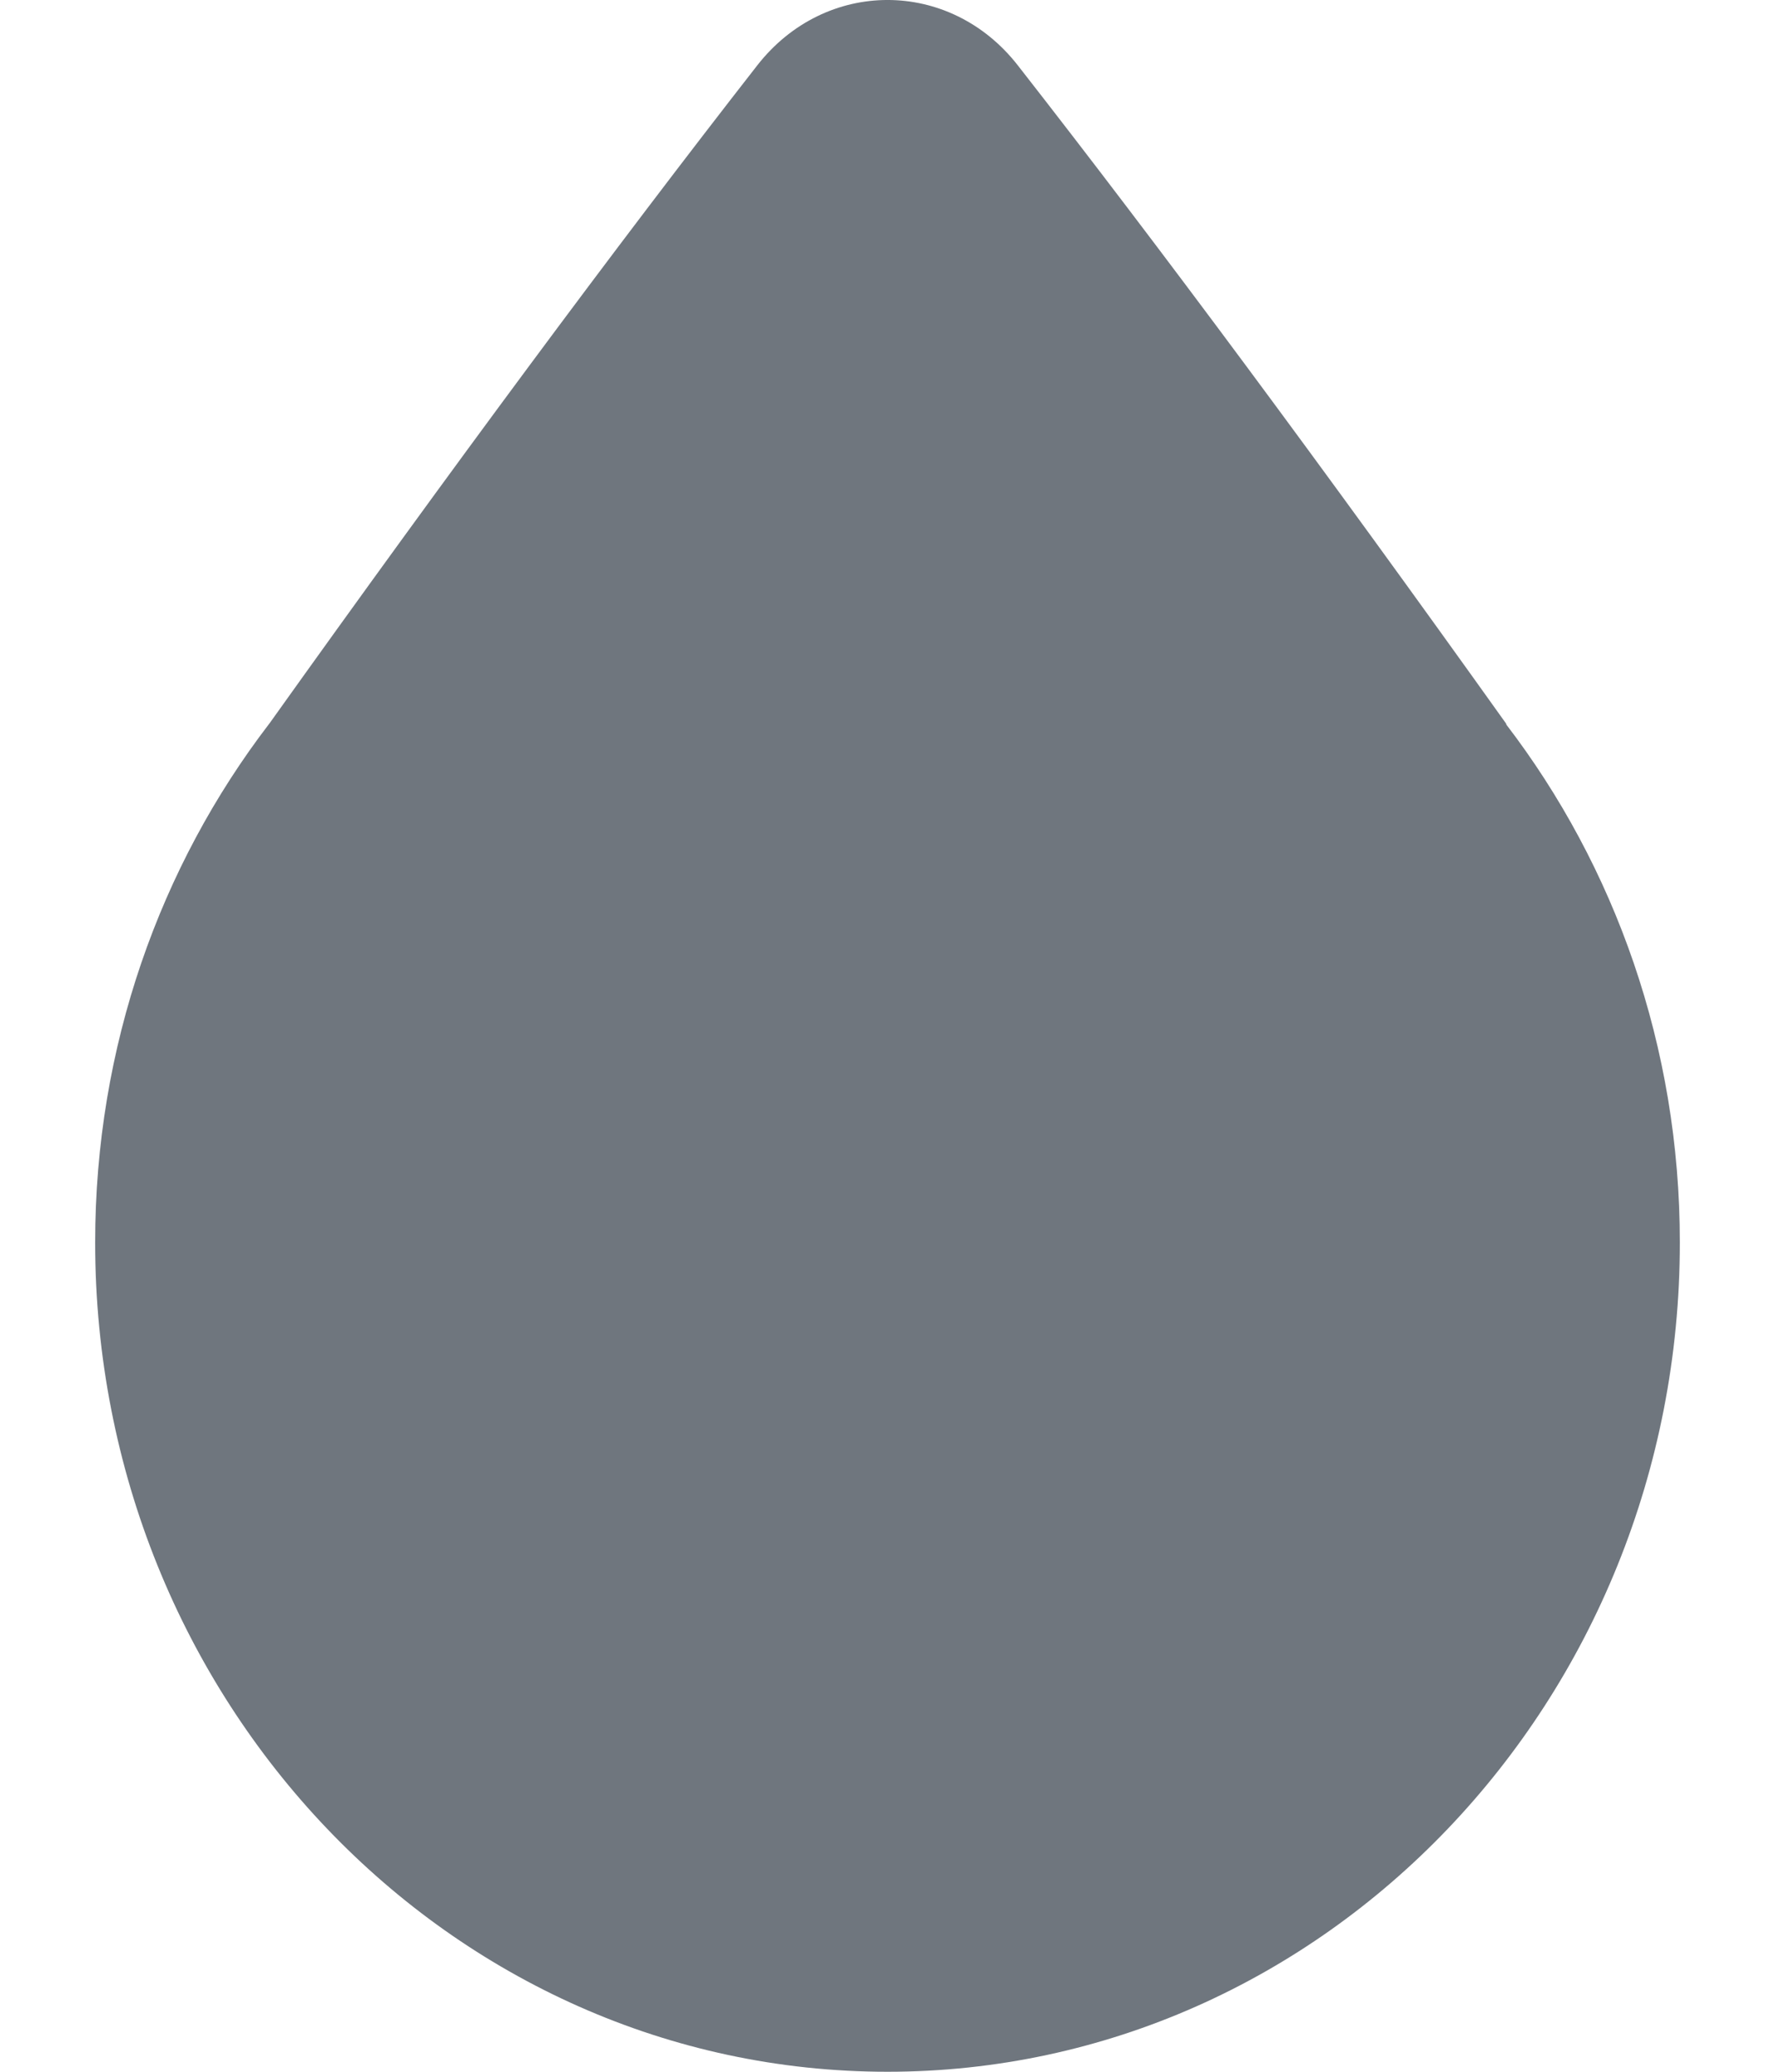<?xml version="1.0" encoding="UTF-8"?>
<svg width="18px" height="21px" viewBox="0 0 18 21" version="1.1" xmlns="http://www.w3.org/2000/svg" xmlns:xlink="http://www.w3.org/1999/xlink">
    <title>UI icon/drop/filled</title>
    <g id="👀-Icons" stroke="none" stroke-width="1" fill="none" fill-rule="evenodd">
        <g id="编组" transform="translate(-3, -1)" fill="#6F767E" fill-rule="nonzero">
            <g id="Union">
                <path d="M18.272,14.66 C19.375,13.221 20.035,11.394 20.035,9.406 C20.035,4.764 16.437,1 12,1 C7.562,1 3.965,4.764 3.965,9.406 C3.965,11.394 4.625,13.221 5.727,14.66 L5.734,14.669 C7.593,17.273 9.242,19.496 10.679,21.337 C11.369,22.221 12.631,22.221 13.321,21.338 C14.764,19.492 16.416,17.266 18.277,14.66 L18.272,14.66 Z" transform="translate(12, 11.5) scale(1, -1) translate(-12, -11.5) "></path>
            </g>
        </g>
    </g>
</svg>